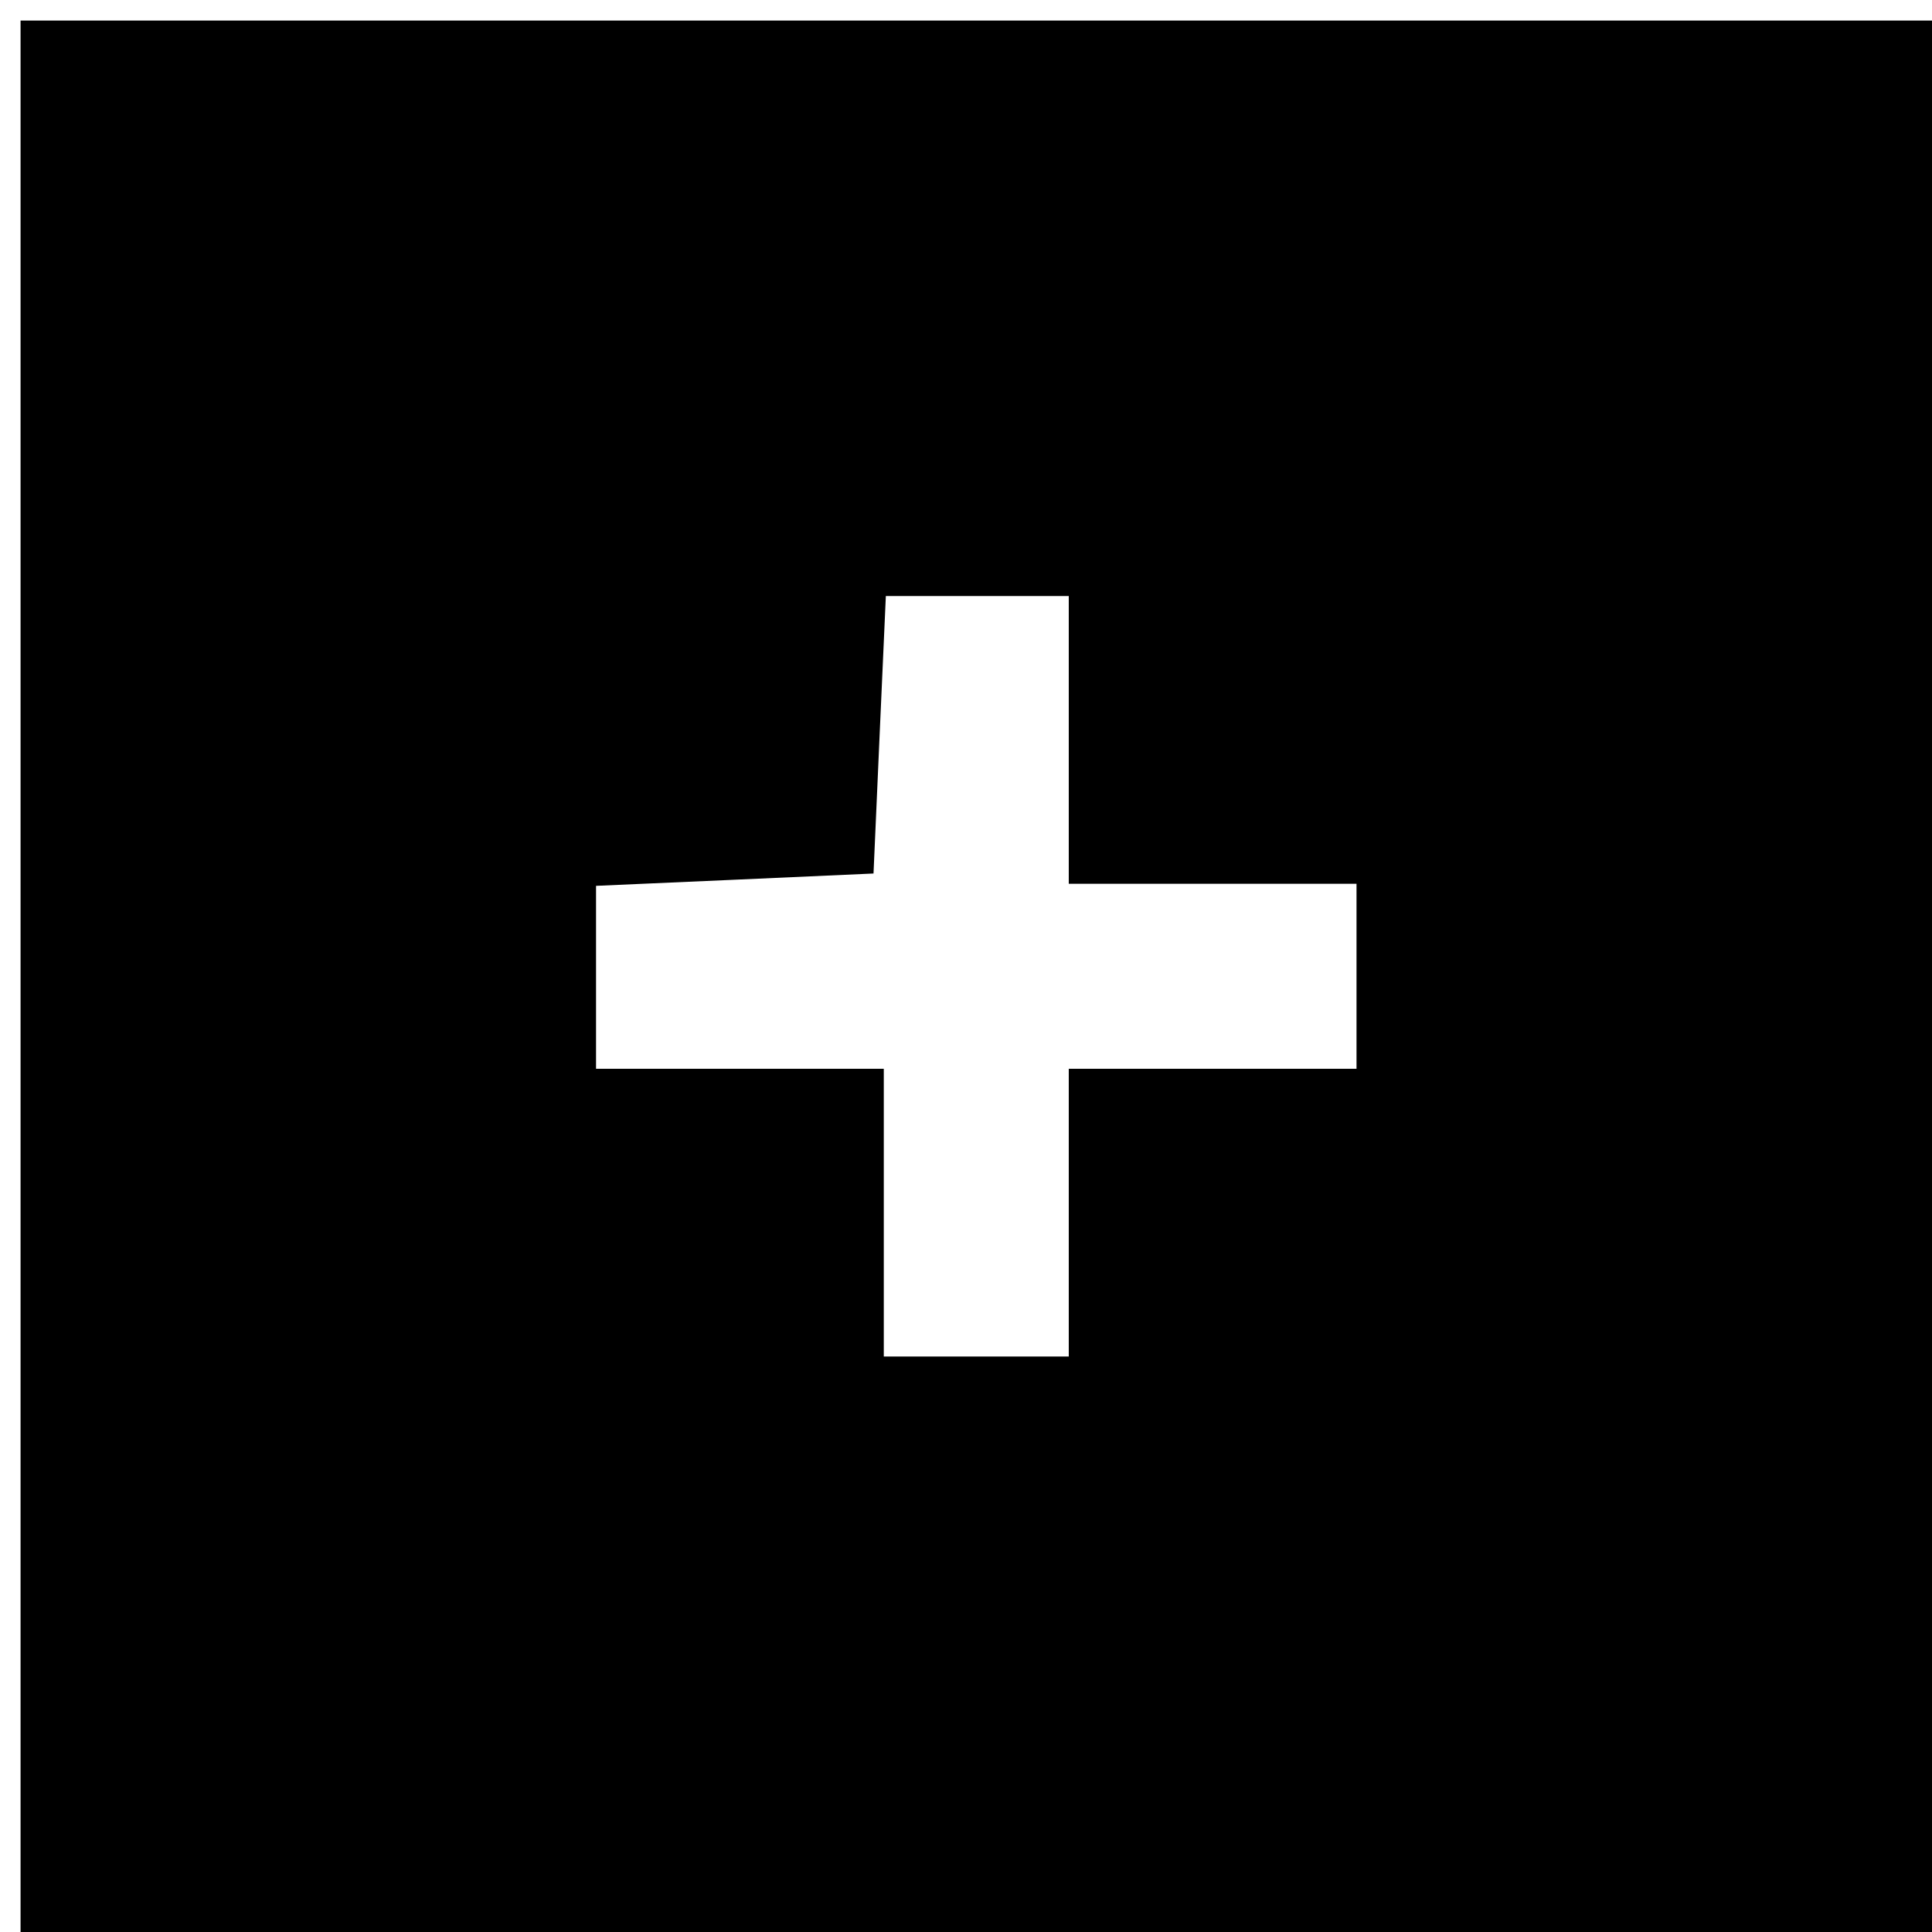 <?xml version="1.0" standalone="no"?>
<!DOCTYPE svg PUBLIC "-//W3C//DTD SVG 20010904//EN"
 "http://www.w3.org/TR/2001/REC-SVG-20010904/DTD/svg10.dtd">
<svg version="1.0" xmlns="http://www.w3.org/2000/svg"
 width="94pt" height="94pt" viewBox="0 0 94 94"
 preserveAspectRatio="xMidYMid meet">
<g transform="translate(0,94) scale(0.1,-0.1)"
fill="#000000" stroke="none">
<path d="M10 465 l0 -465 465 0 465 0 0 465 0 465 -465 0 -465 0 0 -465z m510
115 l0 -70 70 0 70 0 0 -45 0 -45 -70 0 -70 0 0 -70 0 -70 -45 0 -45 0 0 70 0
70 -70 0 -70 0 0 45 0 44 68 3 67 3 3 68 3 67 44 0 45 0 0 -70z"/>
</g>
</svg>

